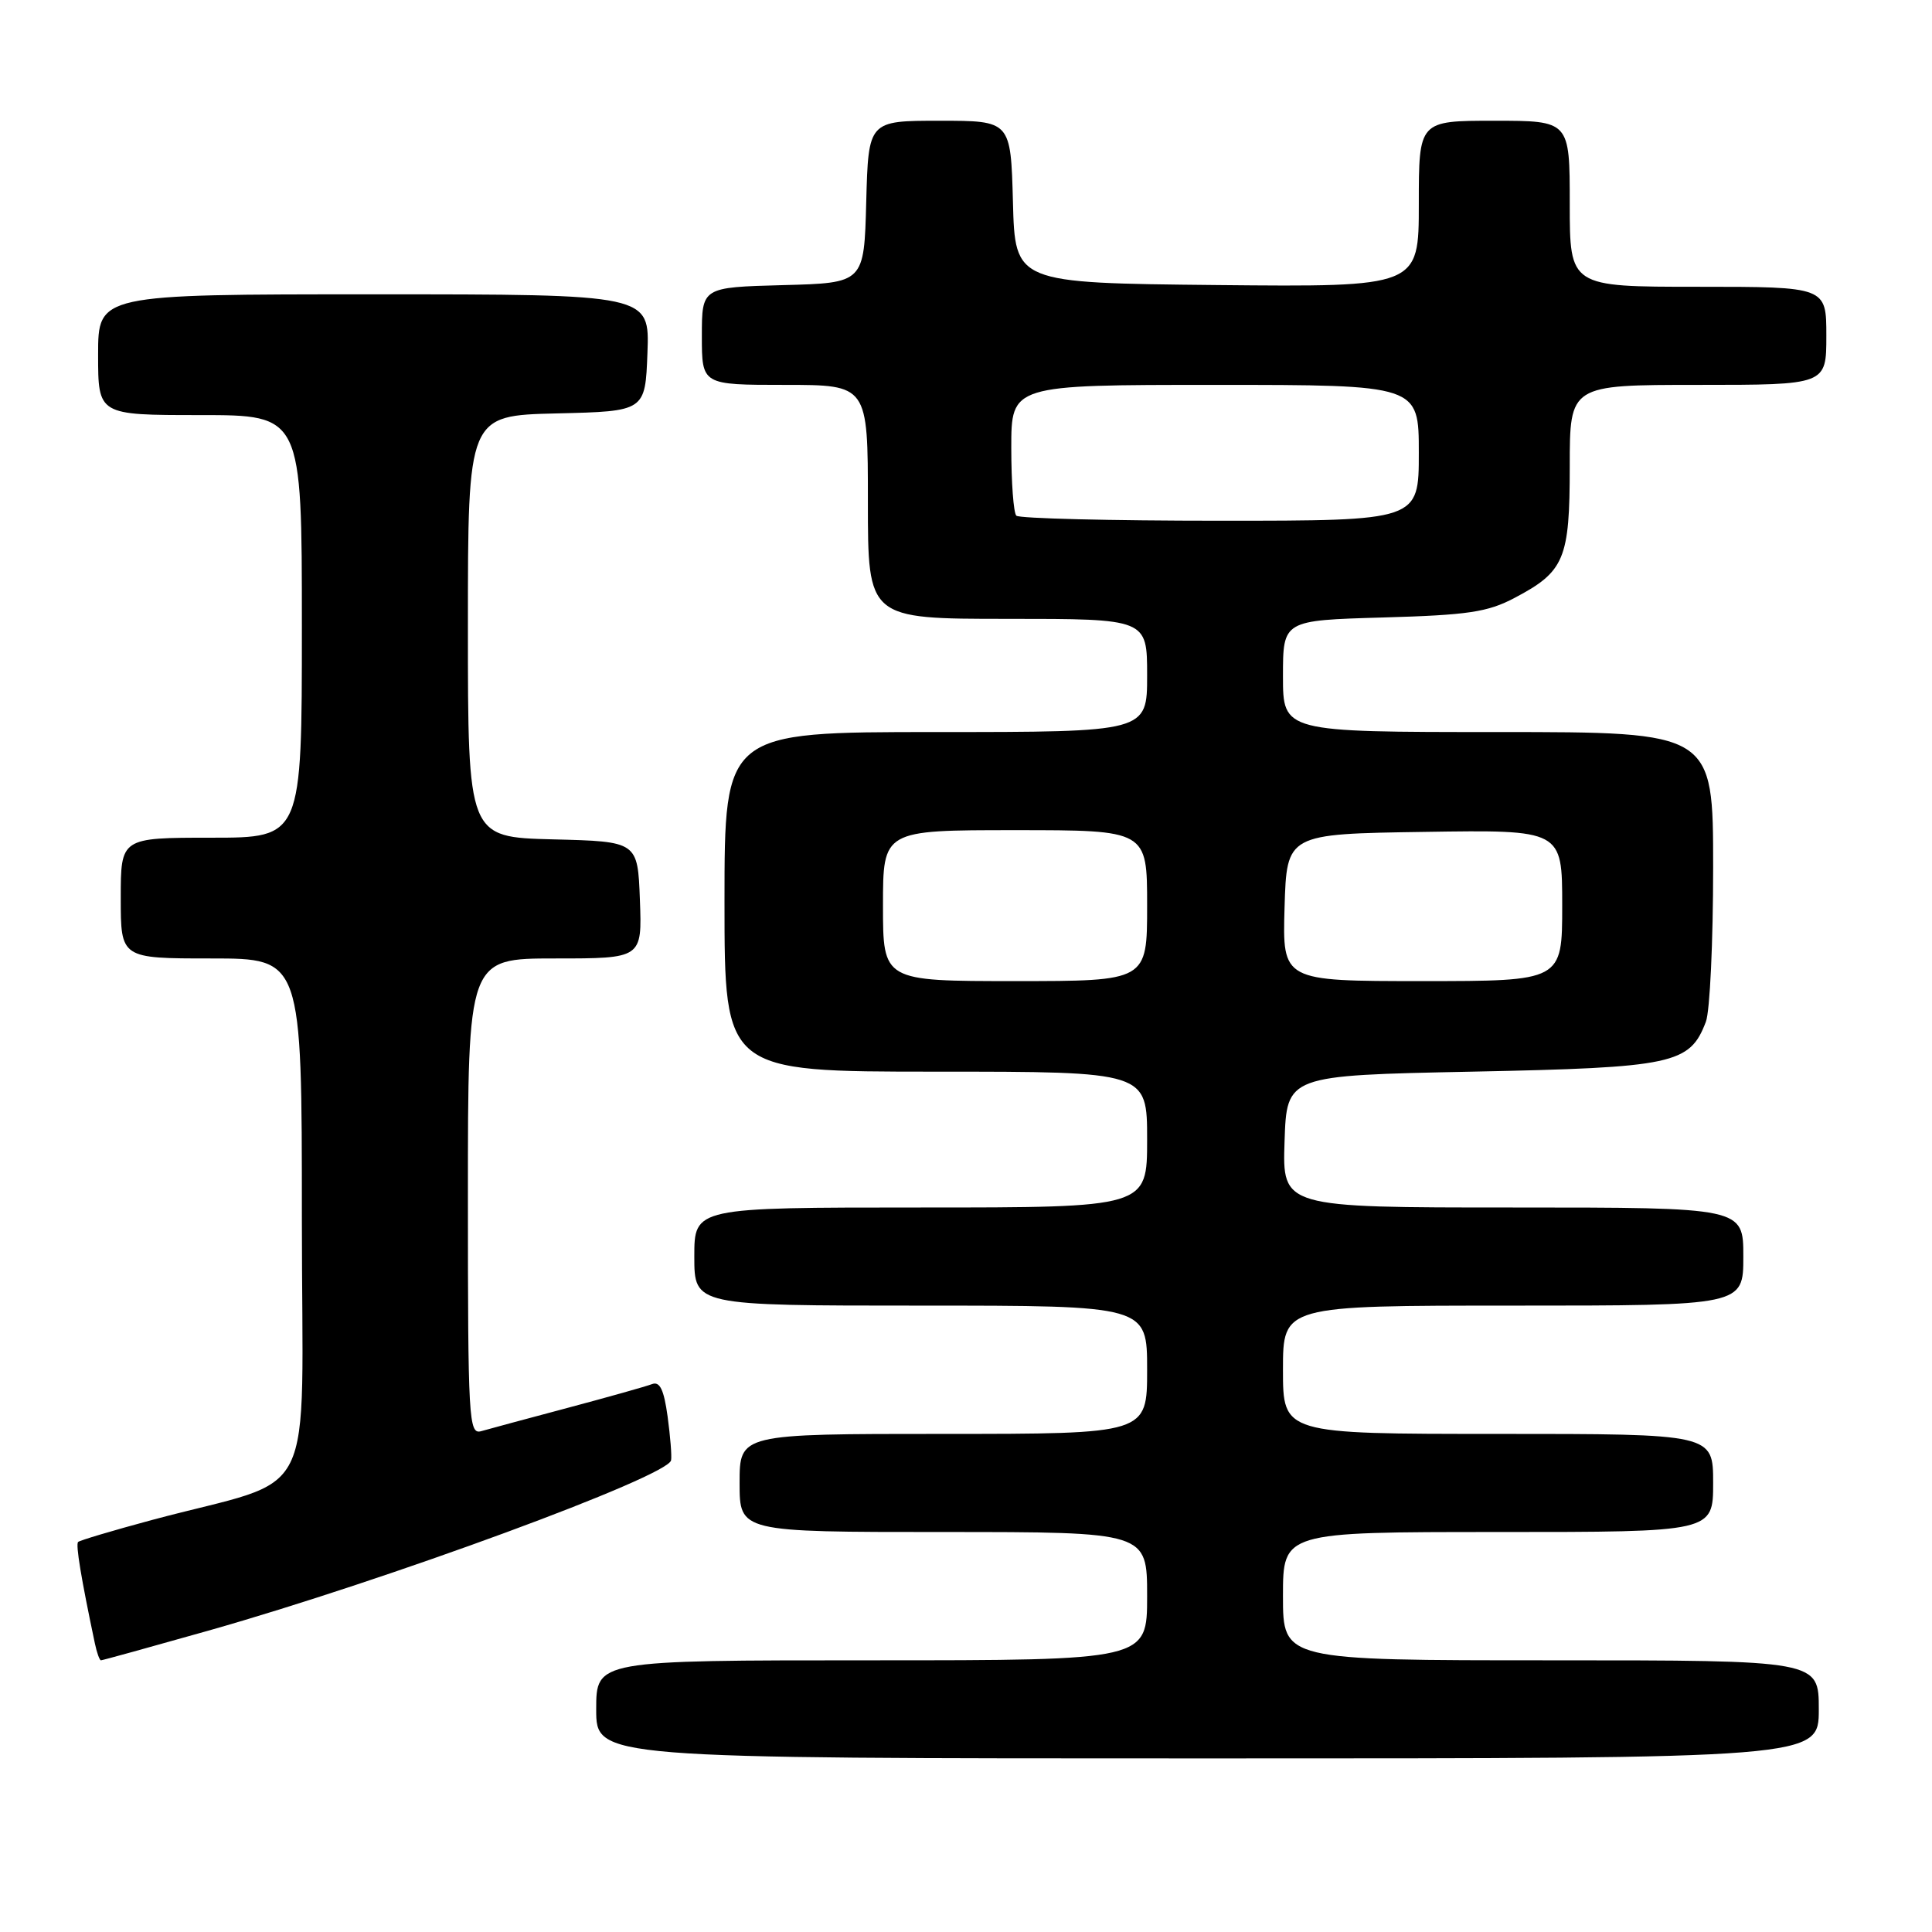 <?xml version="1.0" encoding="UTF-8" standalone="no"?>
<!DOCTYPE svg PUBLIC "-//W3C//DTD SVG 1.1//EN" "http://www.w3.org/Graphics/SVG/1.1/DTD/svg11.dtd" >
<svg xmlns="http://www.w3.org/2000/svg" xmlns:xlink="http://www.w3.org/1999/xlink" version="1.1" viewBox="0 0 256 256">
 <g >
 <path fill="currentColor"
d=" M 241.00 226.50 C 241.00 220.00 241.00 220.00 205.50 220.00 C 170.00 220.00 170.00 220.00 170.00 211.50 C 170.00 203.00 170.00 203.00 198.50 203.00 C 227.00 203.00 227.00 203.00 227.00 196.50 C 227.00 190.00 227.00 190.00 198.50 190.00 C 170.00 190.00 170.00 190.00 170.00 181.50 C 170.00 173.00 170.00 173.00 200.50 173.00 C 231.00 173.00 231.00 173.00 231.00 166.50 C 231.00 160.00 231.00 160.00 200.46 160.00 C 169.92 160.00 169.92 160.00 170.21 151.25 C 170.50 142.50 170.50 142.50 195.05 142.00 C 221.78 141.46 223.91 141.00 226.04 135.38 C 226.57 134.00 227.00 124.80 227.00 114.93 C 227.00 97.00 227.00 97.00 198.50 97.00 C 170.00 97.00 170.00 97.00 170.00 89.60 C 170.00 82.20 170.00 82.20 183.25 81.82 C 194.53 81.50 197.12 81.11 200.68 79.23 C 207.31 75.74 208.00 74.10 208.00 61.78 C 208.00 51.00 208.00 51.00 225.00 51.00 C 242.00 51.00 242.00 51.00 242.00 44.50 C 242.00 38.00 242.00 38.00 225.00 38.00 C 208.00 38.00 208.00 38.00 208.00 27.00 C 208.00 16.00 208.00 16.00 198.00 16.00 C 188.00 16.00 188.00 16.00 188.00 27.02 C 188.00 38.03 188.00 38.03 161.25 37.77 C 134.50 37.50 134.50 37.50 134.22 26.75 C 133.93 16.00 133.93 16.00 124.50 16.00 C 115.07 16.00 115.07 16.00 114.78 26.75 C 114.50 37.50 114.50 37.50 103.75 37.78 C 93.00 38.07 93.00 38.07 93.00 44.53 C 93.00 51.00 93.00 51.00 104.00 51.00 C 115.00 51.00 115.00 51.00 115.00 66.50 C 115.00 82.00 115.00 82.00 133.50 82.00 C 152.00 82.00 152.00 82.00 152.00 89.50 C 152.00 97.00 152.00 97.00 124.00 97.00 C 96.00 97.00 96.00 97.00 96.00 119.50 C 96.00 142.00 96.00 142.00 124.00 142.00 C 152.00 142.00 152.00 142.00 152.00 151.00 C 152.00 160.00 152.00 160.00 122.00 160.00 C 92.00 160.00 92.00 160.00 92.00 166.50 C 92.00 173.00 92.00 173.00 122.00 173.00 C 152.00 173.00 152.00 173.00 152.00 181.50 C 152.00 190.00 152.00 190.00 125.00 190.00 C 98.00 190.00 98.00 190.00 98.00 196.50 C 98.00 203.00 98.00 203.00 125.00 203.00 C 152.00 203.00 152.00 203.00 152.00 211.50 C 152.00 220.00 152.00 220.00 115.50 220.00 C 79.00 220.00 79.00 220.00 79.00 226.50 C 79.00 233.00 79.00 233.00 160.00 233.00 C 241.00 233.00 241.00 233.00 241.00 226.50 Z  M 27.61 216.07 C 51.26 209.37 88.50 195.66 88.92 193.50 C 89.03 192.95 88.82 190.33 88.46 187.68 C 87.97 184.13 87.43 183.01 86.40 183.40 C 85.63 183.70 80.61 185.11 75.25 186.54 C 69.89 187.97 64.71 189.36 63.75 189.64 C 62.11 190.10 62.00 188.15 62.00 158.57 C 62.00 127.00 62.00 127.00 73.54 127.00 C 85.08 127.00 85.08 127.00 84.79 119.25 C 84.50 111.50 84.50 111.50 73.25 111.22 C 62.00 110.93 62.00 110.93 62.00 83.00 C 62.00 55.06 62.00 55.06 73.75 54.78 C 85.50 54.50 85.50 54.50 85.79 46.75 C 86.08 39.00 86.08 39.00 49.54 39.00 C 13.00 39.00 13.00 39.00 13.00 47.00 C 13.00 55.00 13.00 55.00 26.50 55.00 C 40.00 55.00 40.00 55.00 40.00 83.00 C 40.00 111.00 40.00 111.00 28.00 111.00 C 16.00 111.00 16.00 111.00 16.00 119.00 C 16.00 127.00 16.00 127.00 28.00 127.00 C 40.00 127.00 40.00 127.00 40.00 161.47 C 40.00 200.47 42.52 195.40 20.12 201.41 C 14.96 202.80 10.56 204.11 10.35 204.32 C 10.01 204.65 10.74 209.09 12.57 217.75 C 12.83 218.99 13.19 220.00 13.38 220.00 C 13.57 220.00 19.97 218.23 27.61 216.07 Z  M 117.00 120.00 C 117.00 110.00 117.00 110.00 134.50 110.00 C 152.00 110.00 152.00 110.00 152.00 120.00 C 152.00 130.00 152.00 130.00 134.50 130.00 C 117.00 130.00 117.00 130.00 117.00 120.00 Z  M 170.21 120.25 C 170.50 110.50 170.50 110.50 188.75 110.23 C 207.00 109.95 207.00 109.95 207.00 119.98 C 207.00 130.00 207.00 130.00 188.46 130.00 C 169.93 130.00 169.93 130.00 170.21 120.25 Z  M 134.67 68.33 C 134.30 67.97 134.00 63.92 134.00 59.33 C 134.00 51.00 134.00 51.00 161.00 51.00 C 188.00 51.00 188.00 51.00 188.00 60.00 C 188.00 69.00 188.00 69.00 161.67 69.00 C 147.18 69.00 135.03 68.70 134.67 68.33 Z "/>
</g>
</svg>